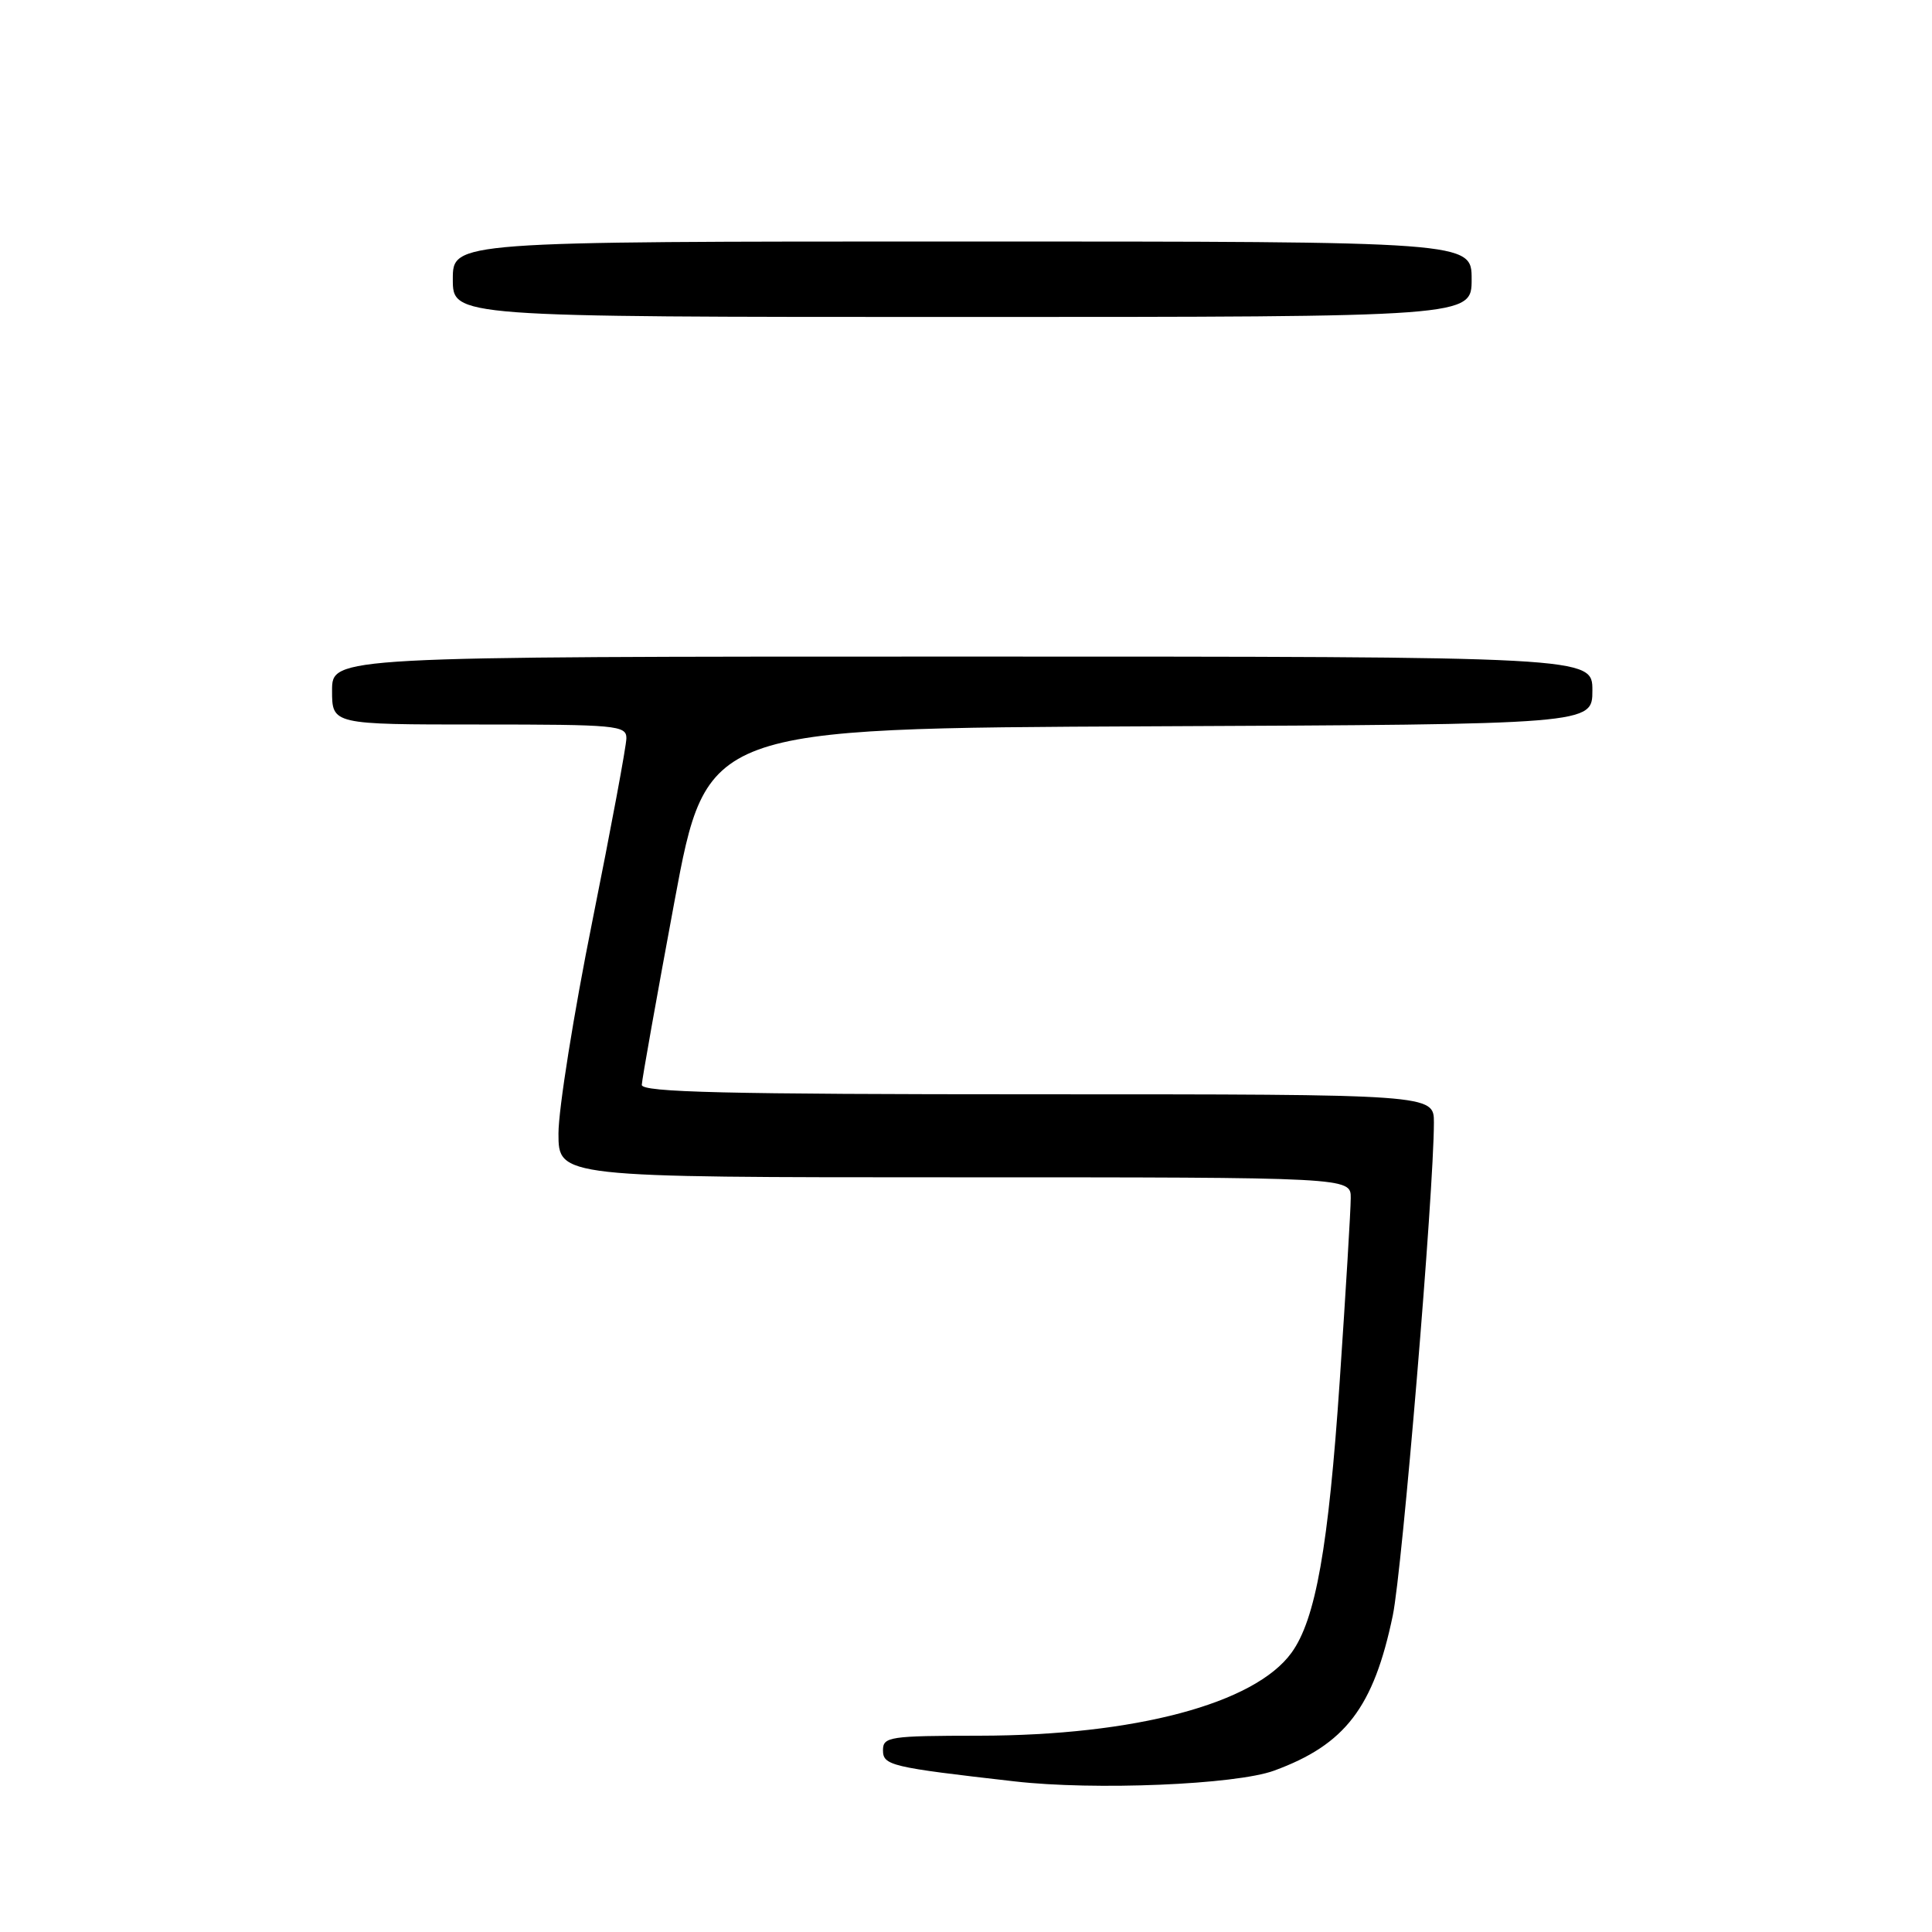 <?xml version="1.0" encoding="UTF-8" standalone="no"?>
<!DOCTYPE svg PUBLIC "-//W3C//DTD SVG 1.1//EN" "http://www.w3.org/Graphics/SVG/1.1/DTD/svg11.dtd" >
<svg xmlns="http://www.w3.org/2000/svg" xmlns:xlink="http://www.w3.org/1999/xlink" version="1.1" viewBox="0 0 256 256">
 <g >
 <path fill="currentColor"
d=" M 168.82 234.62 C 178.25 231.17 182.01 226.25 184.55 214.07 C 185.81 208.02 189.99 157.94 190.00 148.75 C 190.00 145.00 190.00 145.00 137.50 145.00 C 96.14 145.00 85.01 144.73 85.04 143.75 C 85.06 143.06 87.01 132.15 89.36 119.50 C 93.64 96.50 93.64 96.50 152.32 96.24 C 211.00 95.98 211.00 95.98 211.00 91.49 C 211.00 87.00 211.00 87.00 127.50 87.00 C 44.00 87.00 44.00 87.00 44.00 91.50 C 44.00 96.00 44.00 96.00 63.50 96.00 C 81.66 96.00 83.00 96.12 83.00 97.81 C 83.00 98.81 80.97 109.69 78.50 122.00 C 76.02 134.31 74.00 146.99 74.00 150.19 C 74.00 156.00 74.00 156.00 126.50 156.00 C 179.00 156.00 179.00 156.00 178.98 158.75 C 178.98 160.26 178.32 171.18 177.52 183.00 C 176.03 205.01 174.33 214.59 171.13 219.00 C 166.24 225.75 150.38 229.97 129.75 229.99 C 117.88 230.00 117.00 230.13 117.00 231.91 C 117.00 233.93 118.00 234.17 134.42 236.04 C 145.01 237.26 163.73 236.48 168.82 234.62 Z  M 195.00 37.00 C 195.00 32.00 195.00 32.00 127.50 32.00 C 60.00 32.00 60.00 32.00 60.00 37.00 C 60.00 42.00 60.00 42.00 127.50 42.00 C 195.00 42.00 195.00 42.00 195.00 37.00 Z "/>
</g>
</svg>